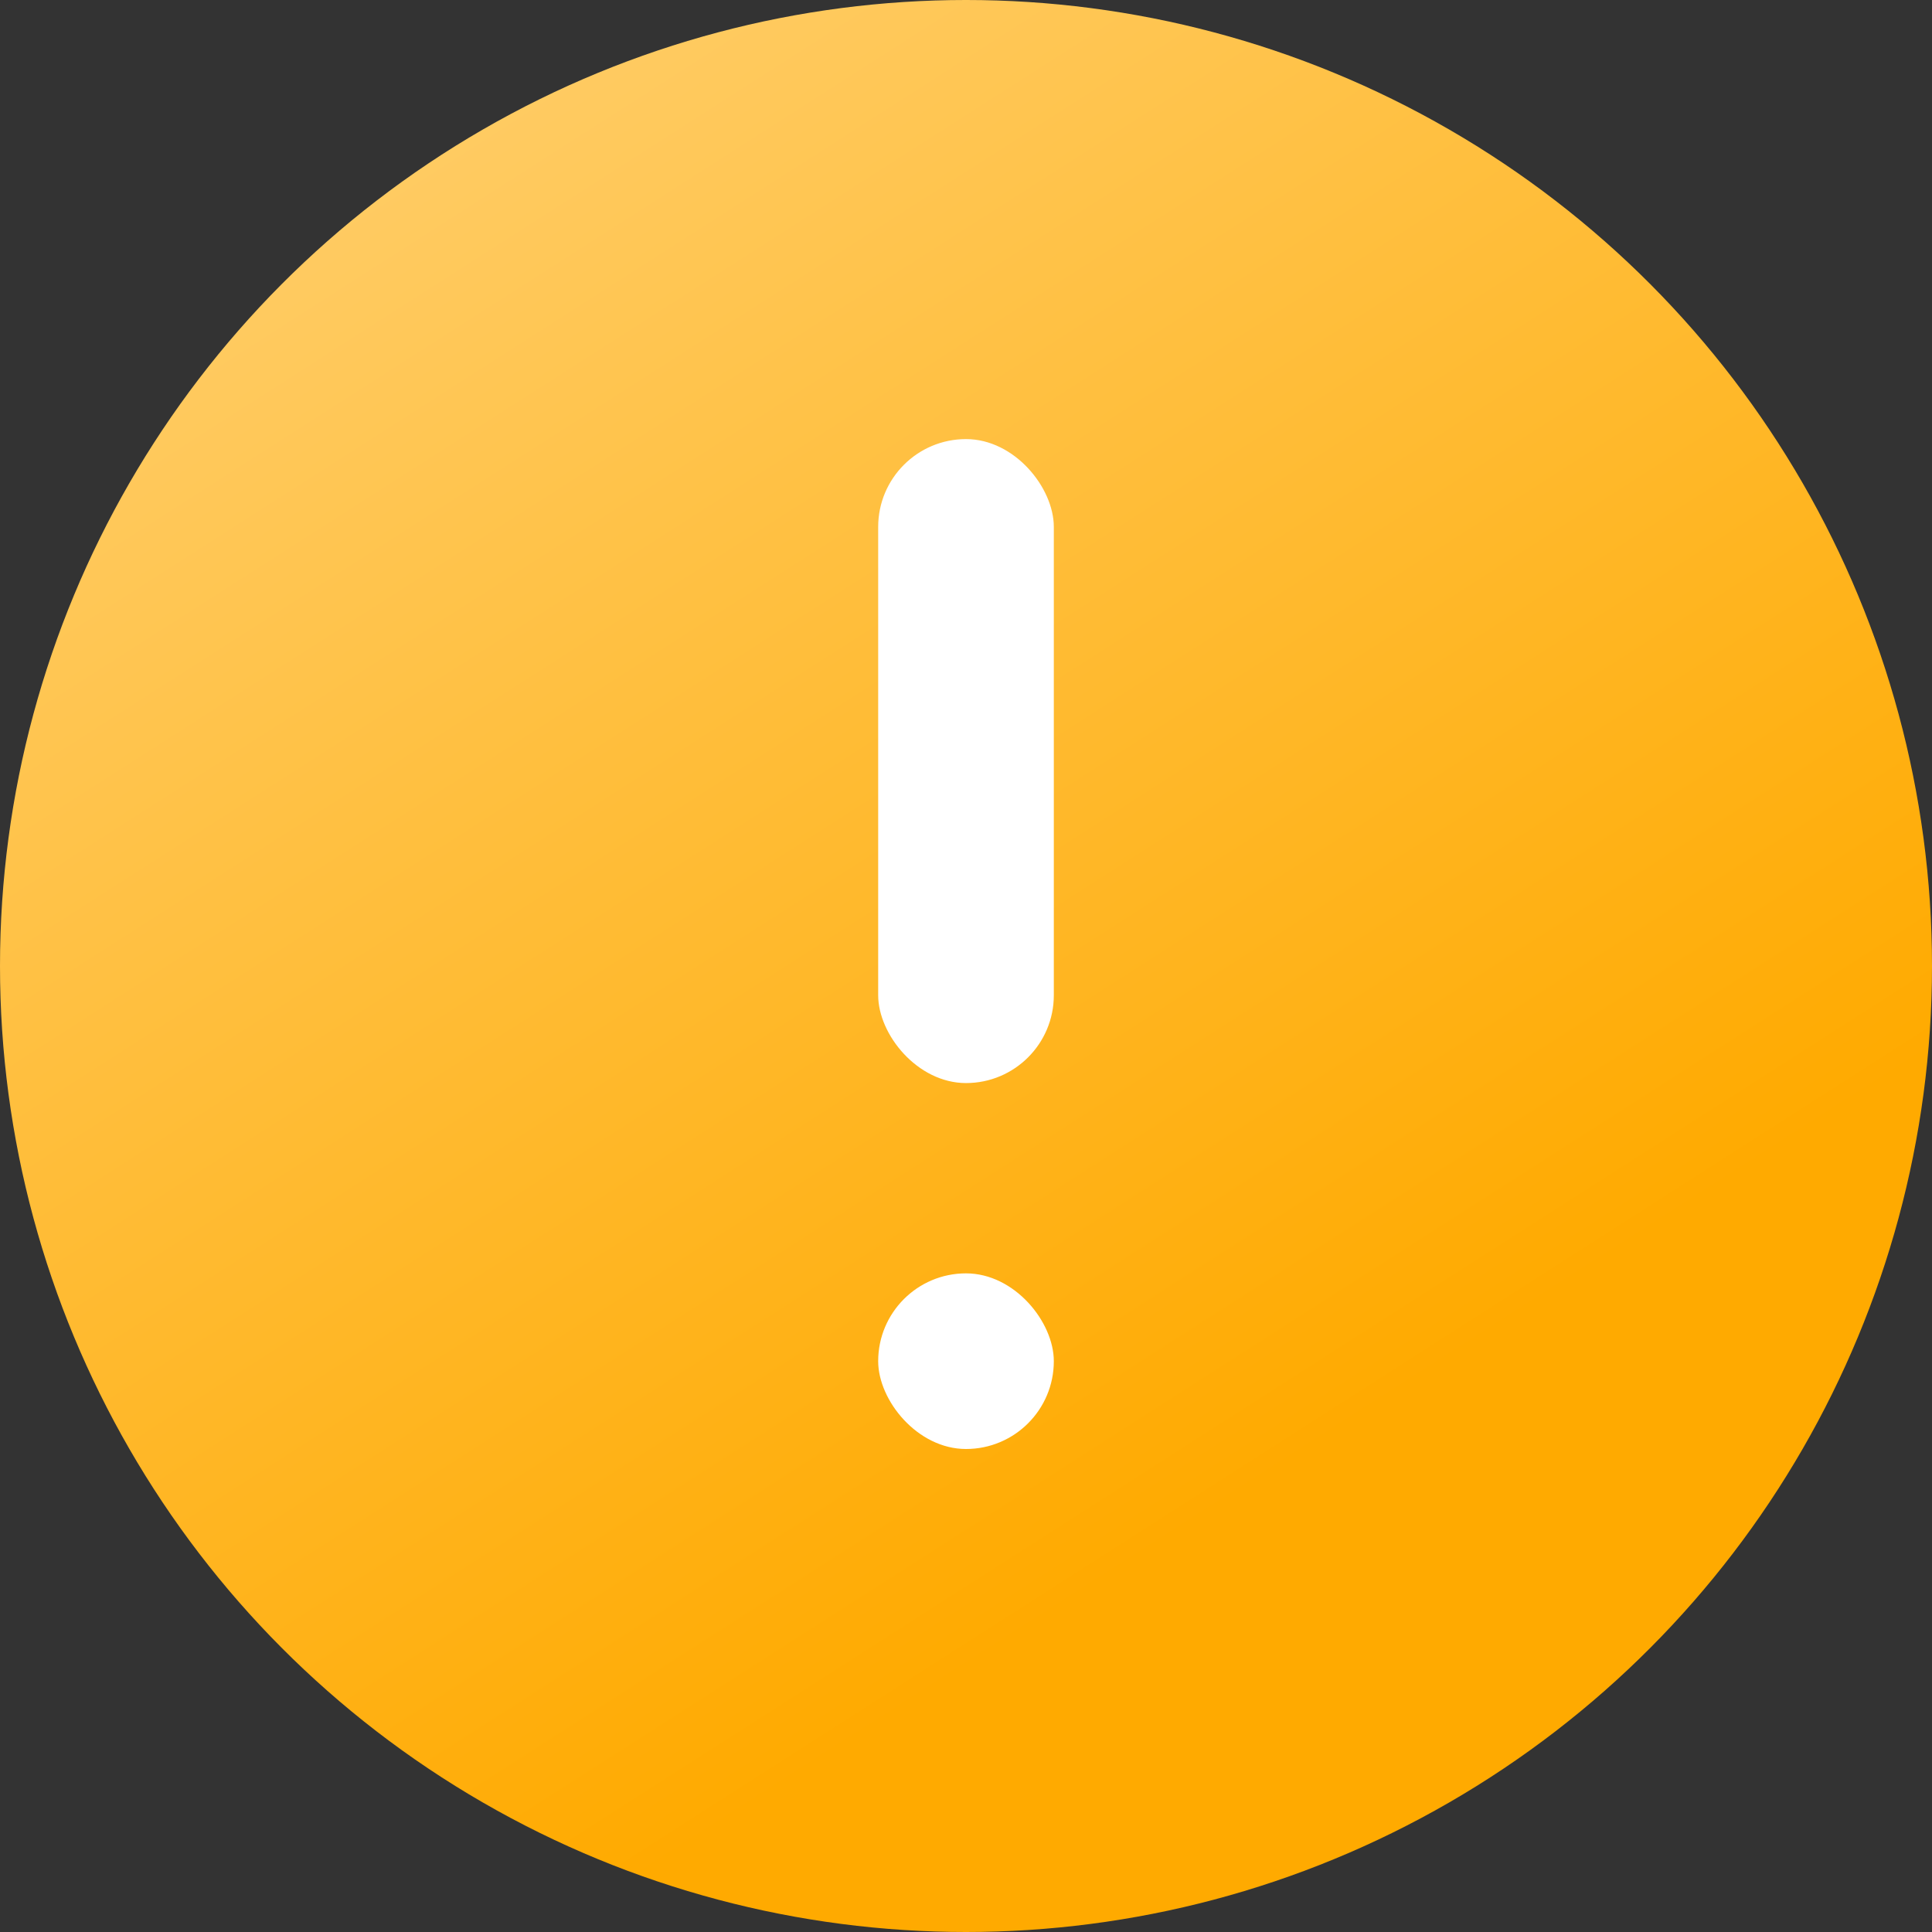 <?xml version="1.0" encoding="UTF-8"?>
<svg width="22px" height="22px" viewBox="0 0 22 22" version="1.1" xmlns="http://www.w3.org/2000/svg" xmlns:xlink="http://www.w3.org/1999/xlink">
    <rect x="0" y="0" width="22" height="22" fill="#333333" stroke="none"/>
    <title>icon/common/warning</title>
    <defs>
        <linearGradient x1="27.483%" y1="-30.119%" x2="86.832%" y2="62.654%" id="linearGradient-1">
            <stop stop-color="#FFD786" offset="0%"></stop>
            <stop stop-color="#FFAA00" offset="100%"></stop>
        </linearGradient>
    </defs>
    <g id="icon/common/warning" stroke="none" stroke-width="1" fill="none" fill-rule="evenodd">
        <g id="icon/common/succes">
            <circle id="椭圆形" fill="url(#linearGradient-1)" cx="11" cy="11" r="11"></circle>
            <rect id="矩形" fill="#FFFFFF" x="10" y="5" width="2" height="7.333" rx="1"></rect>
            <rect id="矩形备份" fill="#FFFFFF" x="10" y="14.5" width="2" height="2" rx="1"></rect>
        </g>
    </g>
</svg>